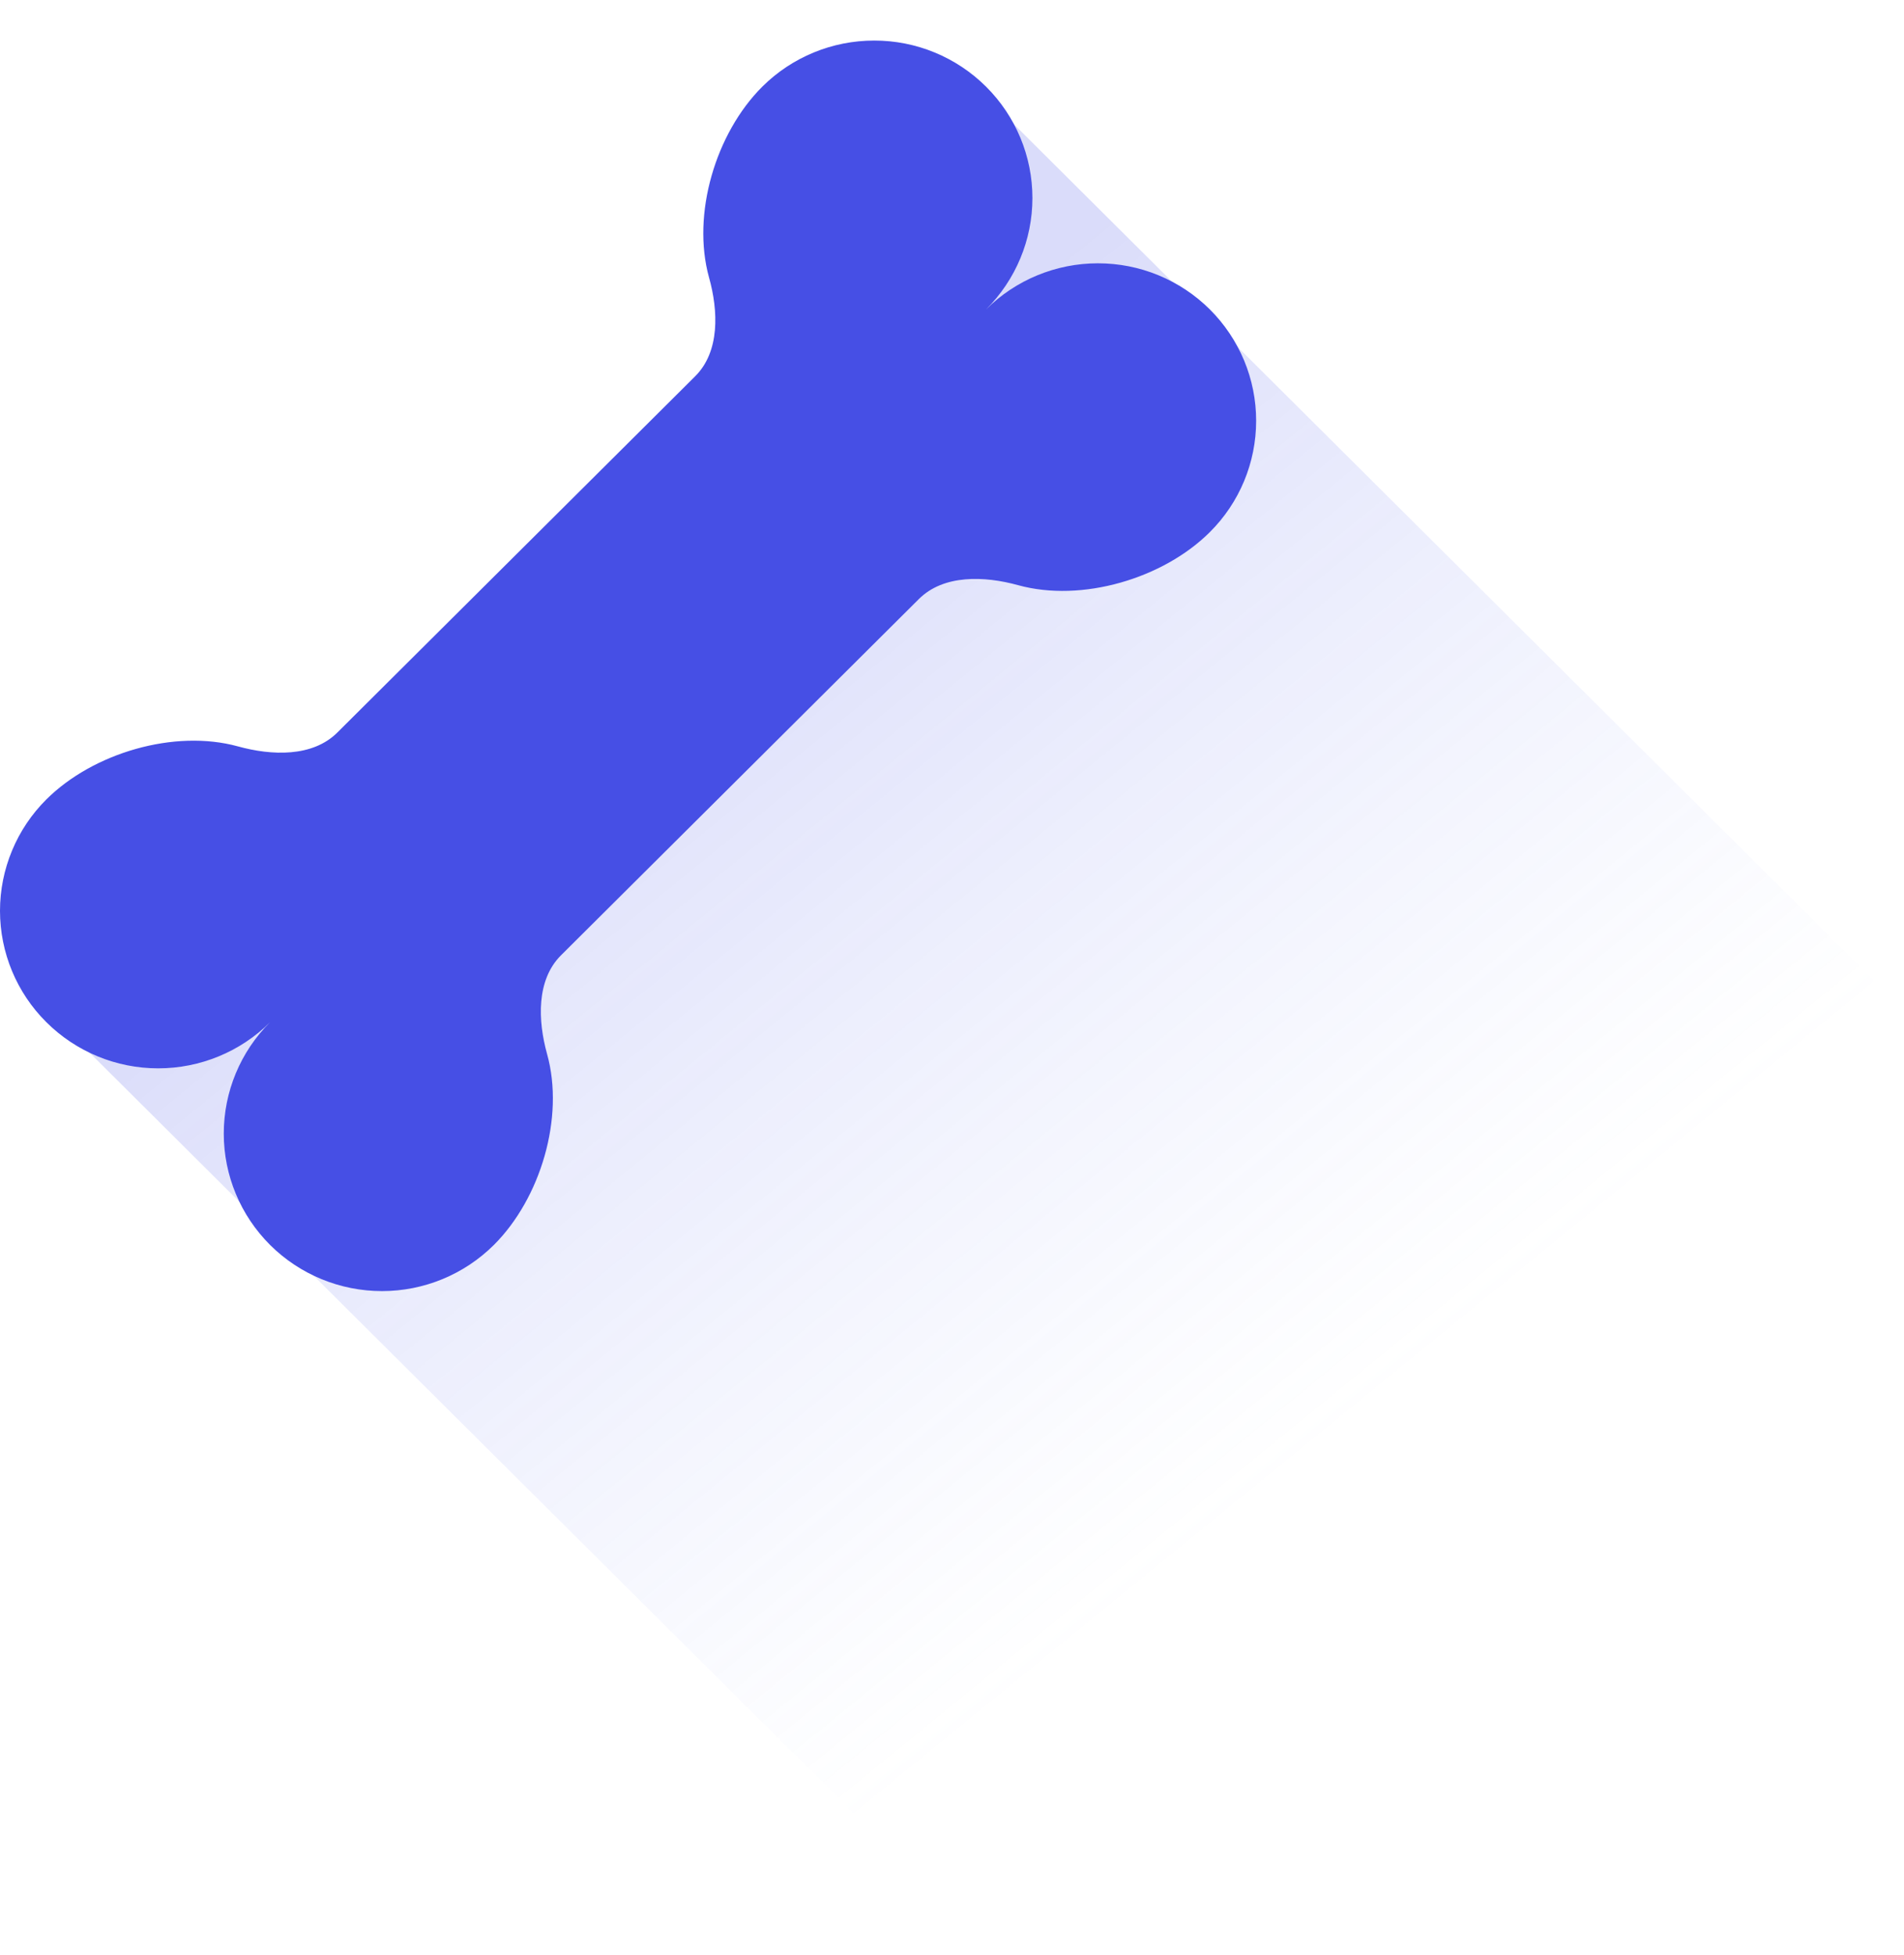 <svg width="38" height="39" viewBox="0 0 38 39" fill="none" xmlns="http://www.w3.org/2000/svg">
<g id="Group 10">
<path id="Rectangle 109" opacity="0.2" d="M19.714 1.96L38 20.158L19.471 38.598L1.184 20.4L5.595 19.096L5.943 16.554L10.727 10.916L14.791 6.871L17.856 6.455L19.714 1.96Z" fill="url(#paint0_linear_837_5570)"/>
<path id="Vector" d="M15.214 1.729C14.283 2.656 13.8 4.272 14.151 5.537C14.338 6.205 14.368 7.015 13.875 7.506L6.73 14.617C6.236 15.107 5.423 15.077 4.75 14.891C3.48 14.542 1.857 15.022 0.925 15.949C0.632 16.241 0.399 16.587 0.241 16.968C0.082 17.35 5.82311e-05 17.758 3.11458e-08 18.171C-0 19.004 0.332 19.804 0.925 20.393C1.517 20.983 2.32 21.314 3.157 21.314C3.995 21.314 4.798 20.983 5.39 20.394C4.798 20.983 4.466 21.782 4.466 22.616C4.466 23.449 4.799 24.248 5.391 24.838C5.983 25.427 6.786 25.758 7.624 25.758C8.461 25.758 9.264 25.427 9.857 24.837C10.788 23.91 11.271 22.295 10.919 21.03C10.733 20.361 10.703 19.552 11.195 19.06L18.34 11.95C18.834 11.459 19.648 11.489 20.321 11.675C21.591 12.024 23.214 11.544 24.145 10.617C24.738 10.028 25.07 9.229 25.07 8.396C25.071 7.562 24.738 6.763 24.146 6.173C23.853 5.882 23.505 5.65 23.122 5.492C22.739 5.334 22.328 5.253 21.913 5.253C21.076 5.253 20.273 5.583 19.68 6.173C20.272 5.583 20.605 4.784 20.605 3.951C20.605 3.117 20.272 2.318 19.68 1.729C19.087 1.139 18.284 0.808 17.447 0.809C16.609 0.809 15.806 1.14 15.214 1.729Z" fill="#464FE5"/>
</g>
<defs>
<linearGradient id="paint0_linear_837_5570" x1="12.885" y1="11.79" x2="26.617" y2="28.636" gradientUnits="userSpaceOnUse">
<stop stop-color="#464FE5"/>
<stop offset="1" stop-color="#819AF8" stop-opacity="0"/>
</linearGradient>
</defs>
</svg>
